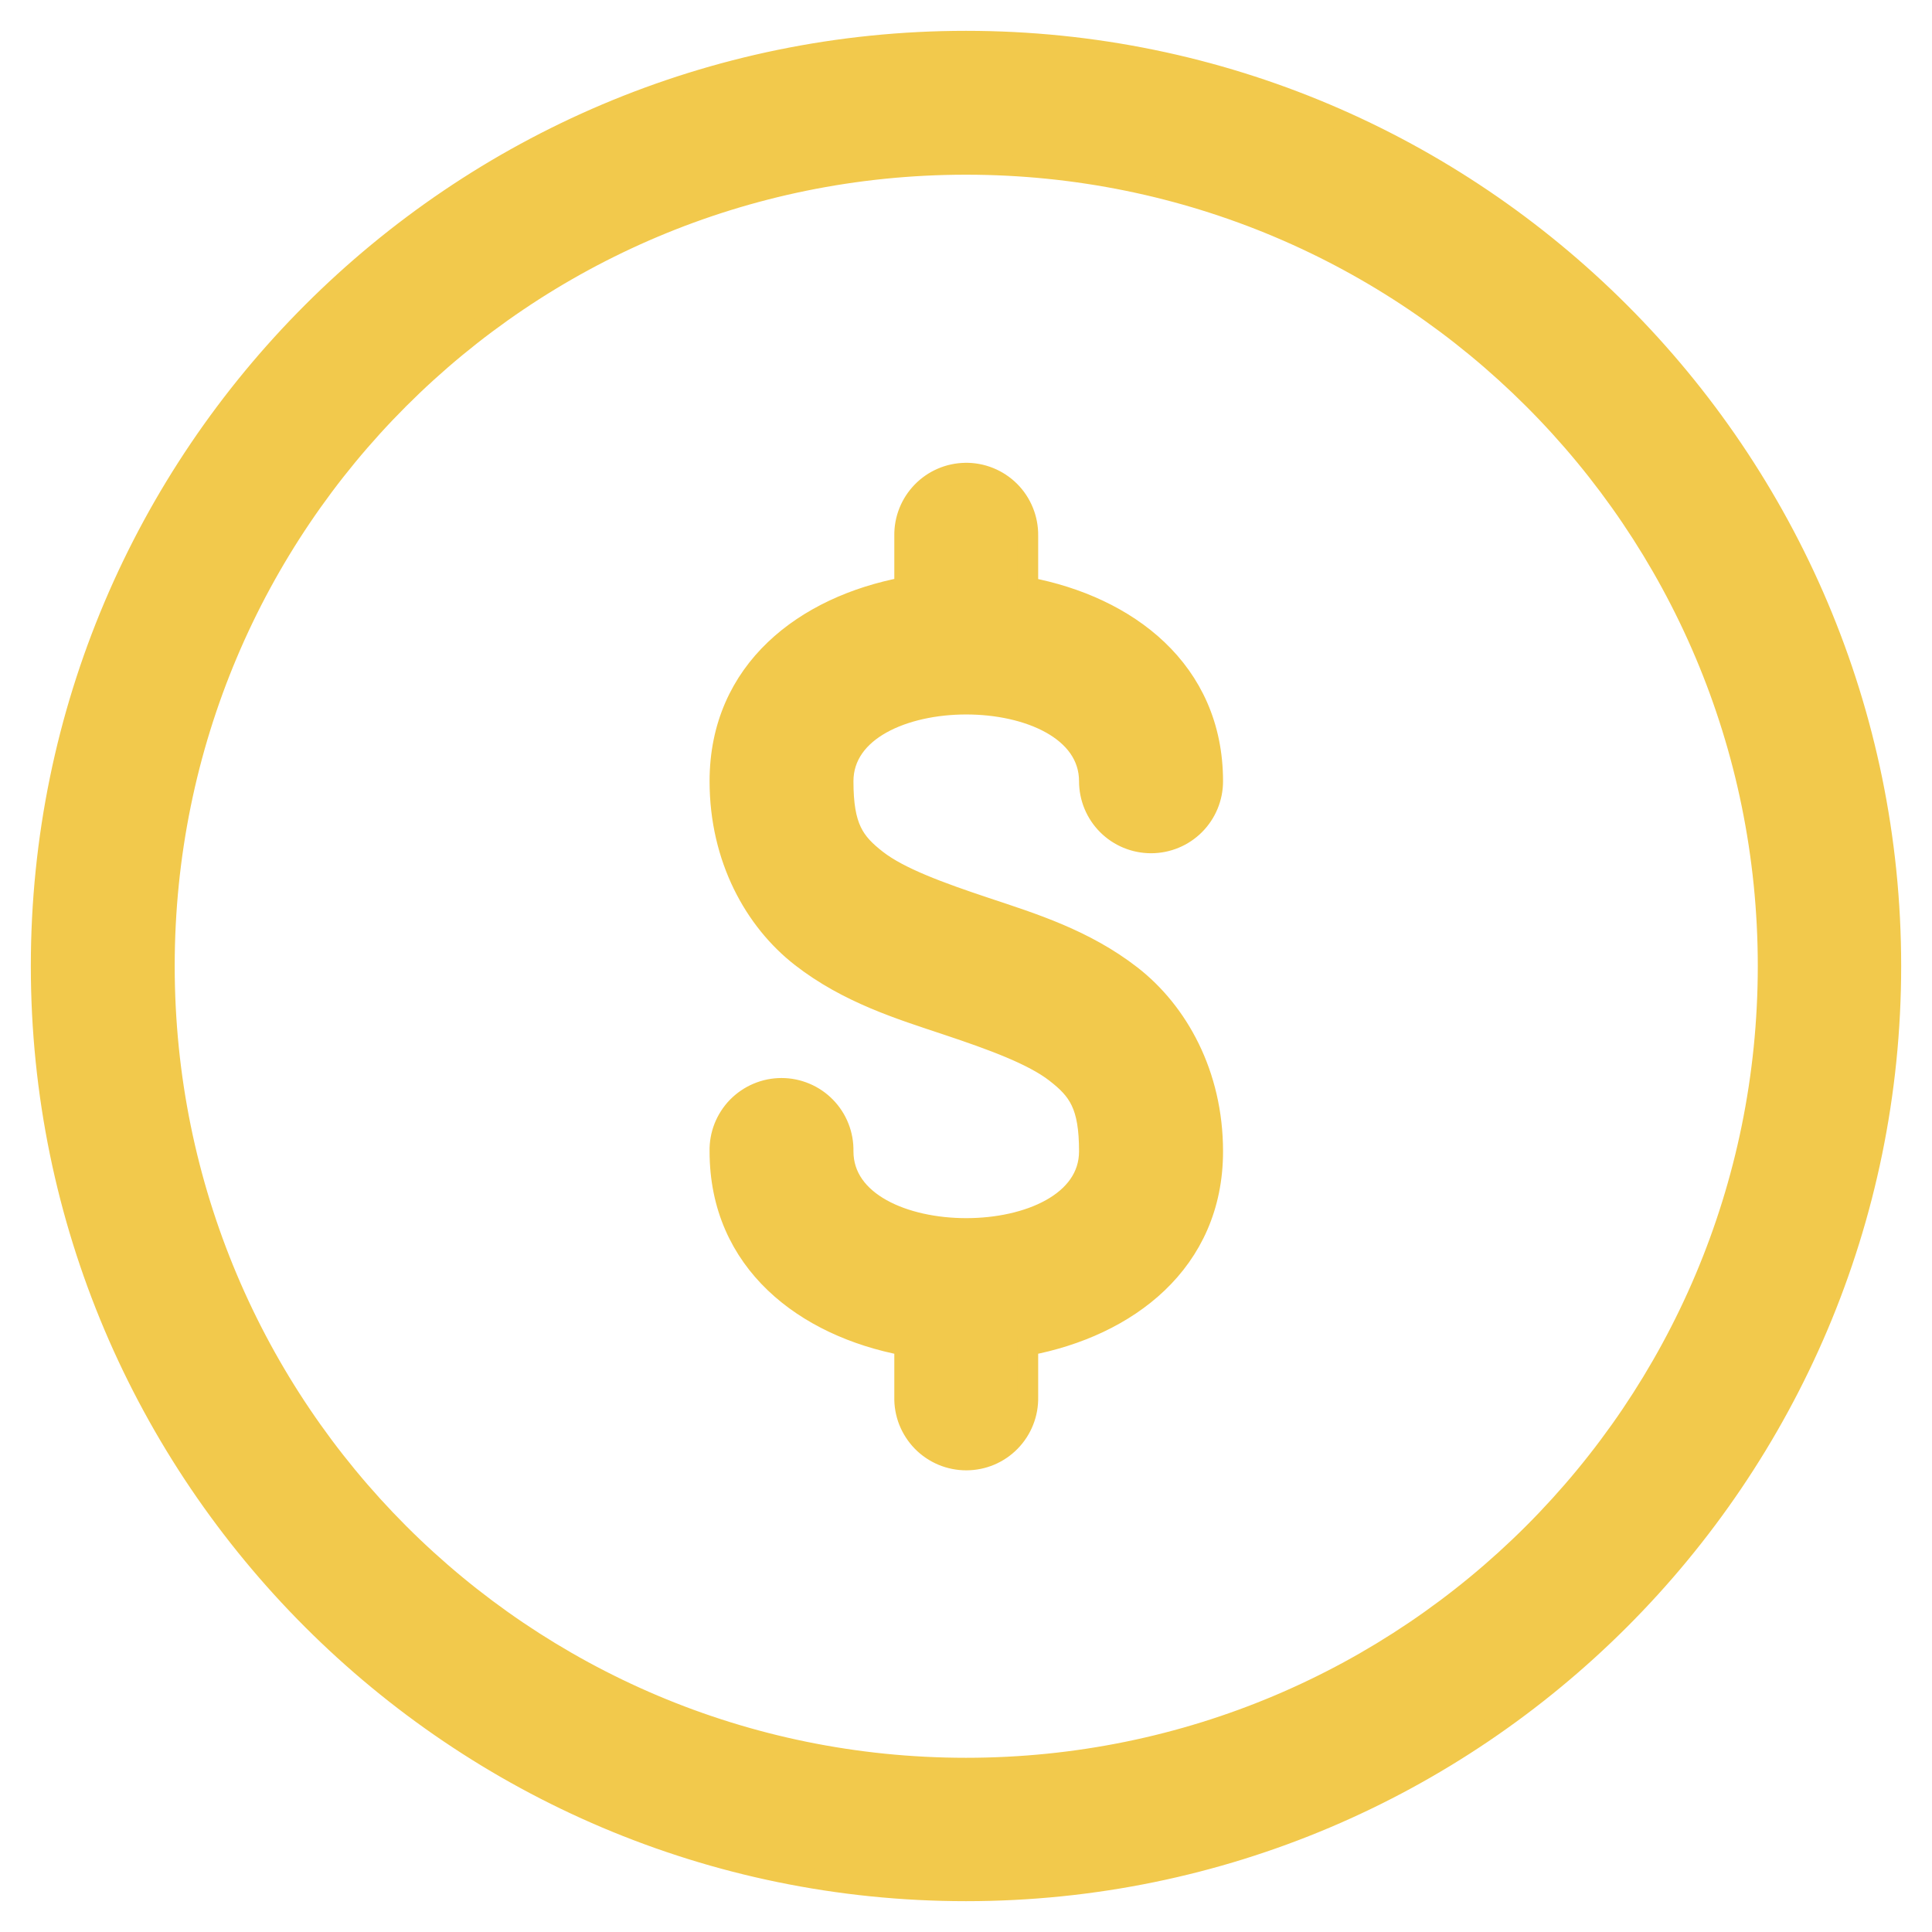 <svg width="47" height="47" viewBox="0 0 47 47" fill="none" xmlns="http://www.w3.org/2000/svg">
<path d="M23.5 1C11.091 1 1 11.091 1 23.5C1 35.909 11.091 46 23.5 46C35.909 46 46 35.909 46 23.5C46 11.091 35.909 1 23.5 1ZM23.5 4C34.287 4 43.012 12.713 43.012 23.5C43.012 34.287 34.287 43.012 23.5 43.012C12.713 43.012 4 34.287 4 23.5C4 12.713 12.713 4 23.5 4ZM23.48 11.509C23.083 11.516 22.706 11.679 22.43 11.964C22.154 12.248 22.001 12.63 22.006 13.026V14.289C19.584 14.743 17.512 16.303 17.512 19.006C17.512 20.881 18.357 22.397 19.492 23.28C20.627 24.163 21.909 24.555 23.034 24.93C24.159 25.305 25.13 25.663 25.683 26.093C26.235 26.522 26.5 26.884 26.5 28.009C26.5 30.509 20.512 30.509 20.512 28.009C20.516 27.809 20.481 27.61 20.407 27.424C20.334 27.239 20.224 27.069 20.084 26.926C19.945 26.784 19.778 26.67 19.594 26.593C19.409 26.515 19.212 26.475 19.012 26.475C18.812 26.475 18.614 26.515 18.43 26.593C18.246 26.67 18.079 26.784 17.939 26.926C17.799 27.069 17.69 27.239 17.616 27.424C17.543 27.61 17.507 27.809 17.512 28.009C17.512 30.709 19.586 32.272 22.006 32.728V33.985C22.001 34.185 22.037 34.384 22.11 34.57C22.184 34.755 22.294 34.925 22.433 35.068C22.573 35.211 22.74 35.324 22.924 35.402C23.108 35.479 23.306 35.519 23.506 35.519C23.706 35.519 23.904 35.479 24.088 35.402C24.272 35.324 24.439 35.211 24.578 35.068C24.718 34.925 24.828 34.755 24.901 34.57C24.975 34.384 25.01 34.185 25.006 33.985V32.728C27.426 32.272 29.503 30.71 29.503 28.009C29.503 26.134 28.655 24.617 27.52 23.734C26.384 22.851 25.102 22.457 23.977 22.082C22.852 21.707 21.881 21.351 21.329 20.922C20.777 20.492 20.512 20.131 20.512 19.006C20.512 16.506 26.5 16.506 26.5 19.006C26.5 19.404 26.658 19.786 26.94 20.068C27.221 20.349 27.603 20.507 28.002 20.507C28.4 20.507 28.782 20.349 29.063 20.068C29.345 19.786 29.503 19.404 29.503 19.006C29.503 16.307 27.426 14.749 25.006 14.292V13.026C25.008 12.826 24.97 12.627 24.894 12.441C24.818 12.255 24.706 12.086 24.564 11.945C24.421 11.803 24.252 11.692 24.066 11.617C23.88 11.542 23.68 11.505 23.48 11.509Z" fill="#F2C94C" stroke="#F2C94C" stroke-width="0.5"/>
</svg>
